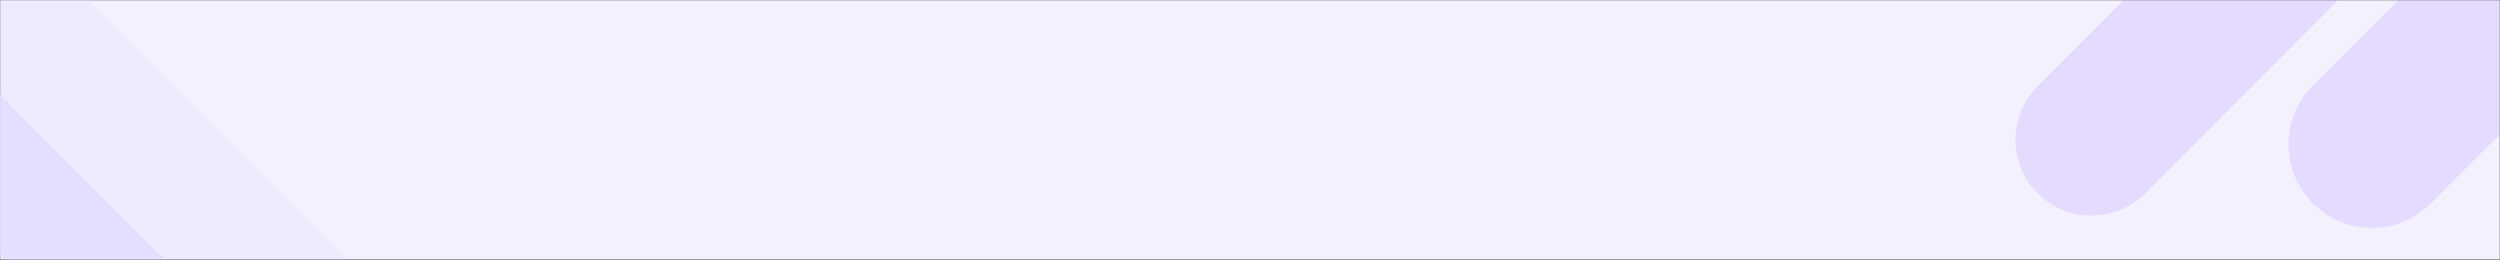 <svg width="1444" height="150" viewBox="0 0 1444 150" fill="none" xmlns="http://www.w3.org/2000/svg" xmlns:xlink="http://www.w3.org/1999/xlink">
	<rect x="0" y="0" width="1444" height="150" fill="#333333" stroke="none"/>
	<desc>
			Created with Pixso.
	</desc>
	<defs/>
	<mask id="mask38_742" mask-type="alpha" maskUnits="userSpaceOnUse" x="0" y="0" width="1444" height="150">
		<rect id="Shape" width="1444" height="150" fill="#FFF9F7"/>
	</mask>
	<g mask="url(#mask38_742)">
		<rect id="Base" width="1444" height="150" fill="#F4F1FF"/>
	</g>
	<g mask="url(#mask38_742)">
		<g opacity="0.4">
			<rect id="Shape" x="-49.716" y="-101" rx="37.97" width="638.002" height="75.94" transform="rotate(45 -49.716 -101)" fill="#E6DEFF"/>
		</g>
	</g>
	<g mask="url(#mask38_742)">
		<rect id="Shape" x="-183.716" y="-129" rx="32.632" width="638.002" height="65.263" transform="rotate(45 -183.716 -129)" fill="#E6DEFF"/>
	</g>
	<g mask="url(#mask38_742)">
		<g opacity="0.14">
			<path id="矢量 1" d="M1466 -177.425C1448.89 -194.543 1421.14 -194.543 1404.03 -177.425L1176.98 49.718C1159.87 66.836 1159.87 94.59 1176.98 111.708C1194.09 128.827 1221.84 128.827 1238.95 111.708L1466 -115.435C1483.11 -132.553 1483.11 -160.307 1466 -177.425ZM1624.96 -171.612C1606.15 -190.422 1575.67 -190.422 1556.87 -171.612L1335.94 49.404C1317.14 68.214 1317.14 98.711 1335.94 117.521C1354.74 136.332 1385.23 136.332 1404.03 117.521L1624.96 -103.494C1643.76 -122.304 1643.76 -152.802 1624.96 -171.612Z" fill-rule="evenodd" fill="#7951F9"/>
		</g>
	</g>
</svg>

